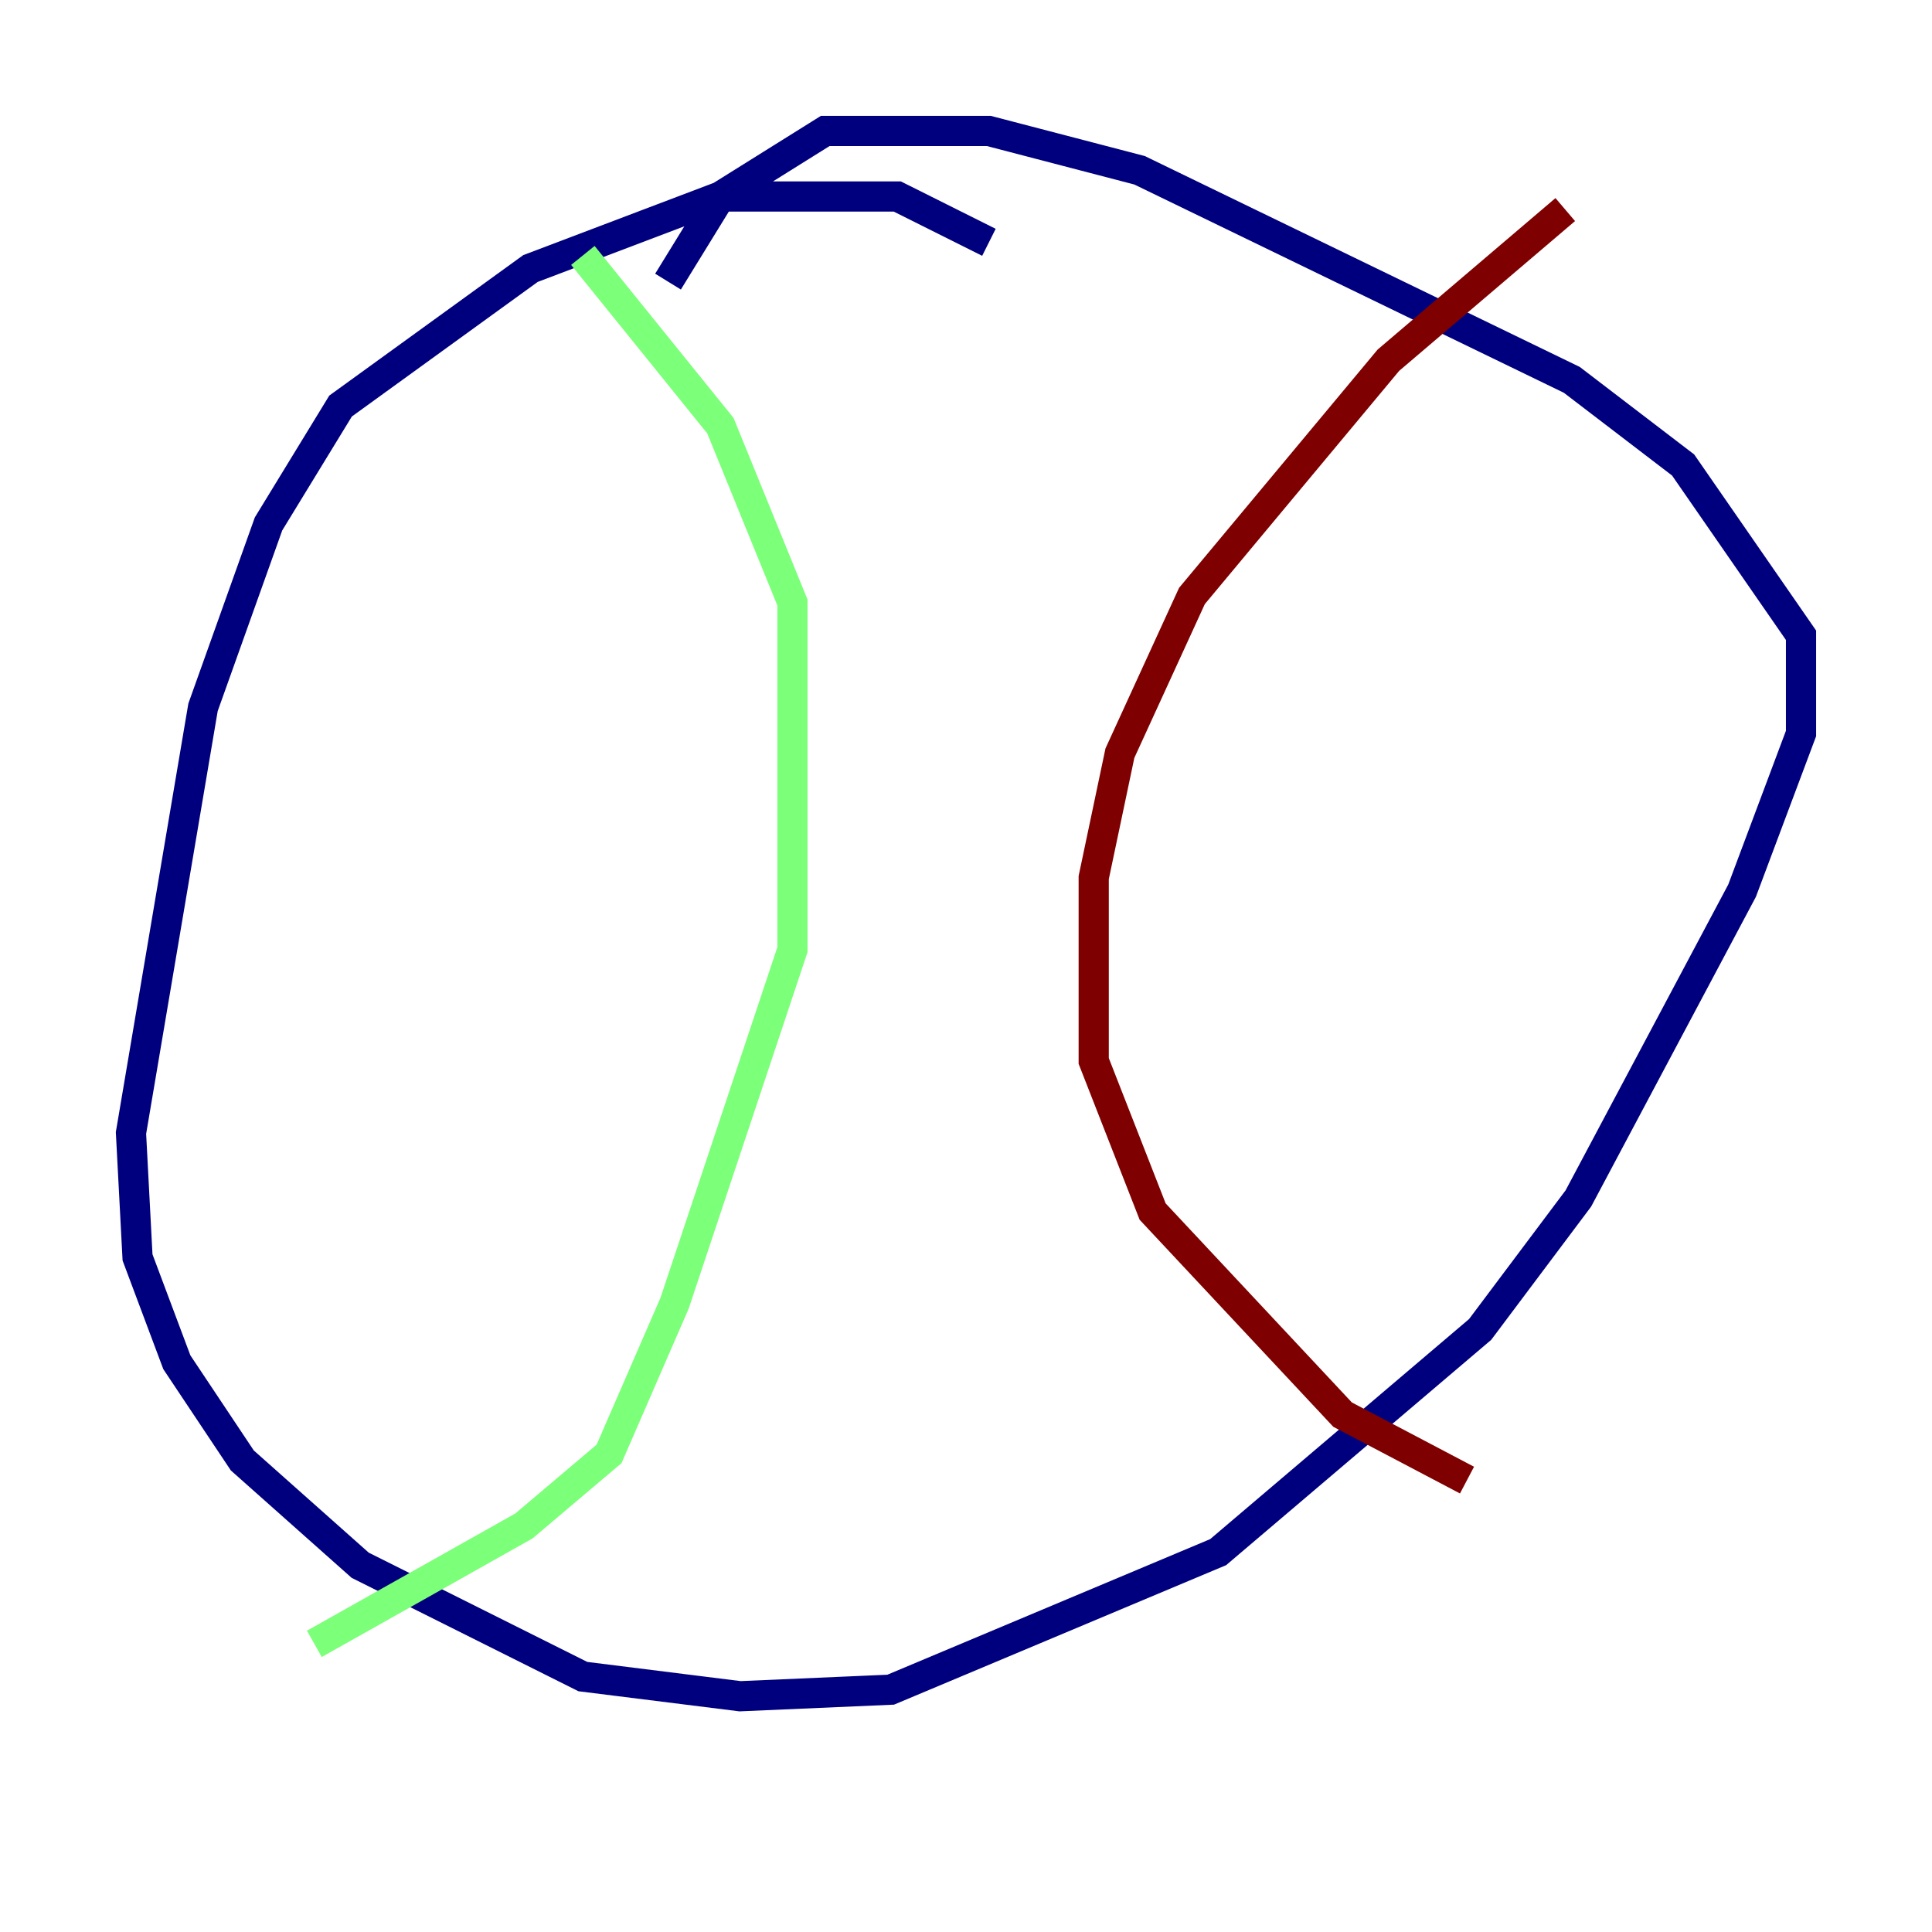 <?xml version="1.0" encoding="utf-8" ?>
<svg baseProfile="tiny" height="128" version="1.2" viewBox="0,0,128,128" width="128" xmlns="http://www.w3.org/2000/svg" xmlns:ev="http://www.w3.org/2001/xml-events" xmlns:xlink="http://www.w3.org/1999/xlink"><defs /><polyline fill="none" points="65.519,16.054 59.444,13.017 47.729,13.017 35.146,17.79 22.563,26.902 17.79,34.712 13.451,46.861 8.678,75.064 9.112,83.308 11.715,90.251 16.054,96.759 23.864,103.702 38.617,111.078 49.031,112.38 59.01,111.946 80.705,102.834 98.061,88.081 104.57,79.403 115.417,59.01 119.322,48.597 119.322,42.088 111.512,30.807 104.136,25.166 75.498,11.281 65.519,8.678 54.671,8.678 47.729,13.017 44.258,18.658" stroke="#00007f" stroke-width="2" /><polyline fill="none" points="38.617,16.922 47.729,28.203 52.502,39.919 52.502,62.915 44.691,86.346 40.352,96.325 34.712,101.098 20.827,108.909" stroke="#7cff79" stroke-width="2" /><polyline fill="none" points="103.702,13.885 91.986,23.864 78.969,39.485 74.197,49.898 72.461,58.142 72.461,70.291 76.366,80.271 88.949,93.722 97.193,98.061" stroke="#7f0000" stroke-width="2" /></svg>